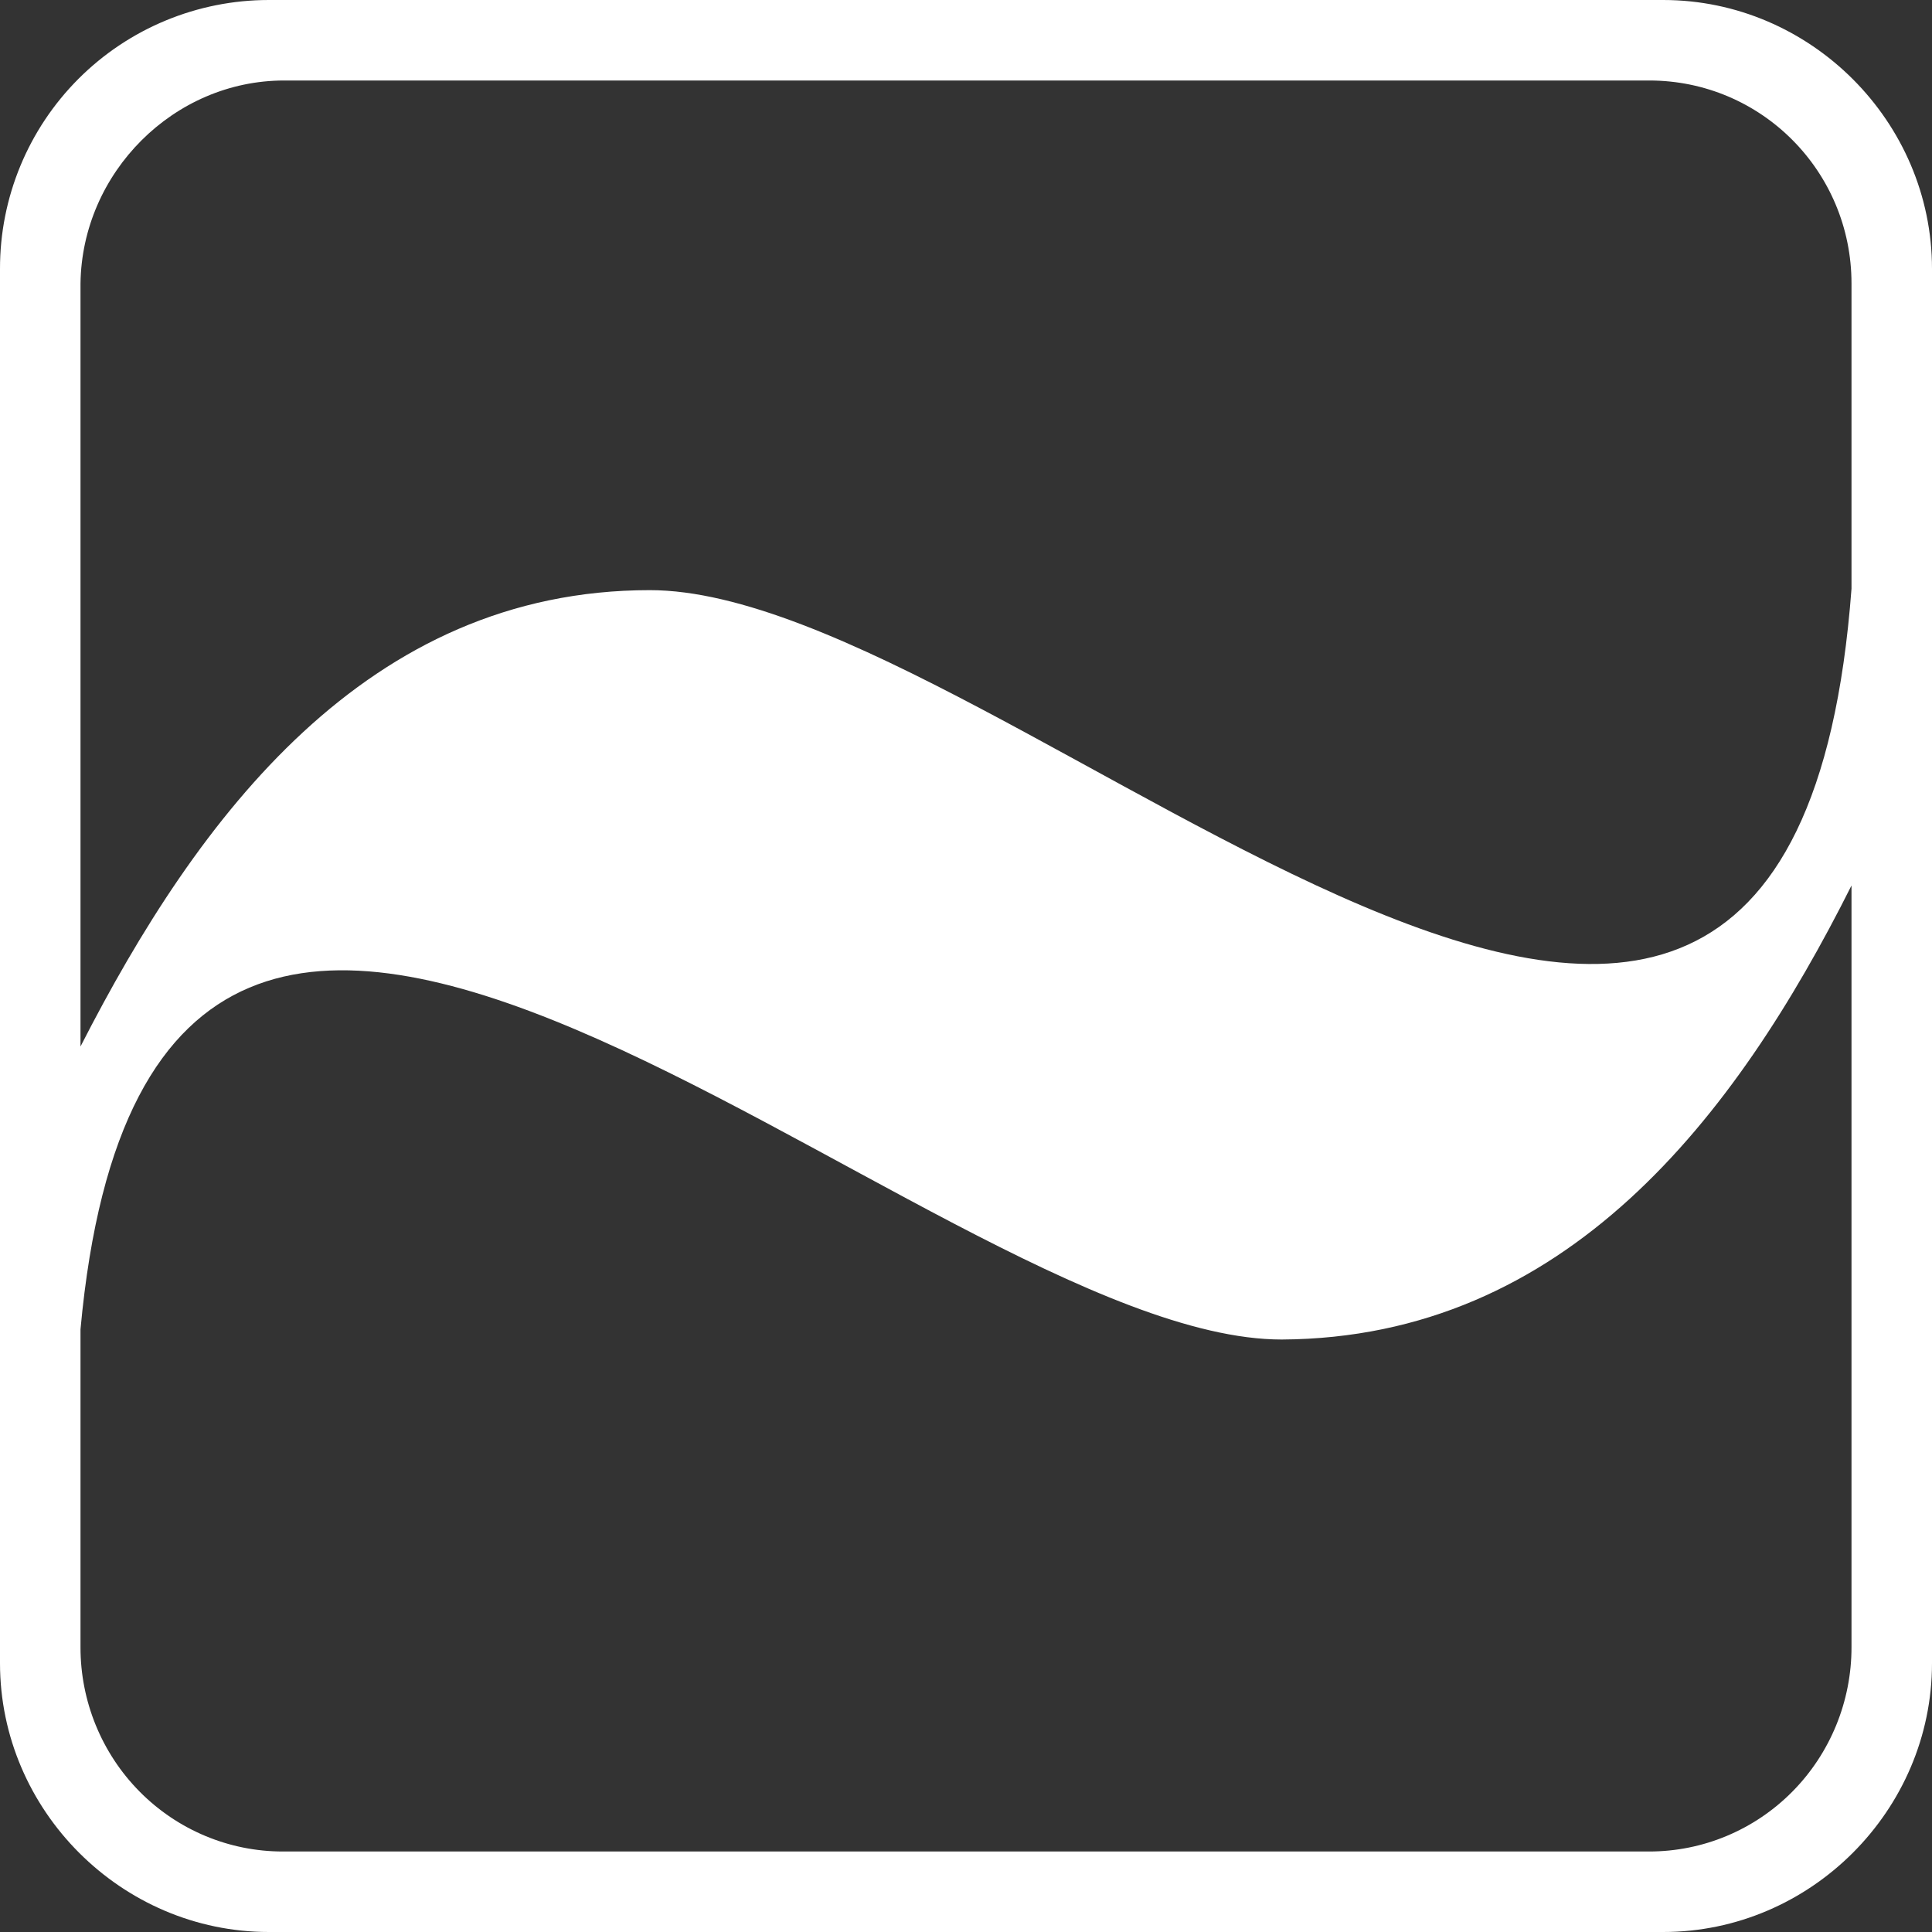 <svg width="48" height="48" viewBox="0 0 48 48" fill="none" xmlns="http://www.w3.org/2000/svg">
<rect x="0" y="0" width="48" height="48" fill="#333333" stroke="none"/>
<path fill-rule="evenodd" clip-rule="evenodd" d="M6.679 2.58347e-07H41.321C44.981 2.58347e-07 48 3.019 48 6.679V41.321C48 44.981 44.981 48 41.321 48H6.679C3.019 48 1.07426e-05 44.981 1.07426e-05 41.321V6.68C-0.003 4.909 0.699 3.21 1.952 1.956C3.205 0.703 4.906 -0 6.679 2.58347e-07ZM46 22C43.111 27.766 38.904 33.242 31.844 33.28C22.965 33.28 3.854 12.81 2 33.027V40.919C1.997 42.266 2.526 43.559 3.469 44.512C4.412 45.465 5.693 46.001 7.027 46H40.972C42.307 46.001 43.587 45.466 44.531 44.512C45.474 43.559 46.003 42.265 46 40.918V22ZM7.059 2C4.316 2 2.036 4.289 2 7.043V26C4.922 20.277 9.126 14.662 16.145 14.662C25.087 14.662 44.432 35.585 46 14.626V7.043C46 4.254 43.755 2 40.976 2H7.059Z" fill="white"/>
</svg>
